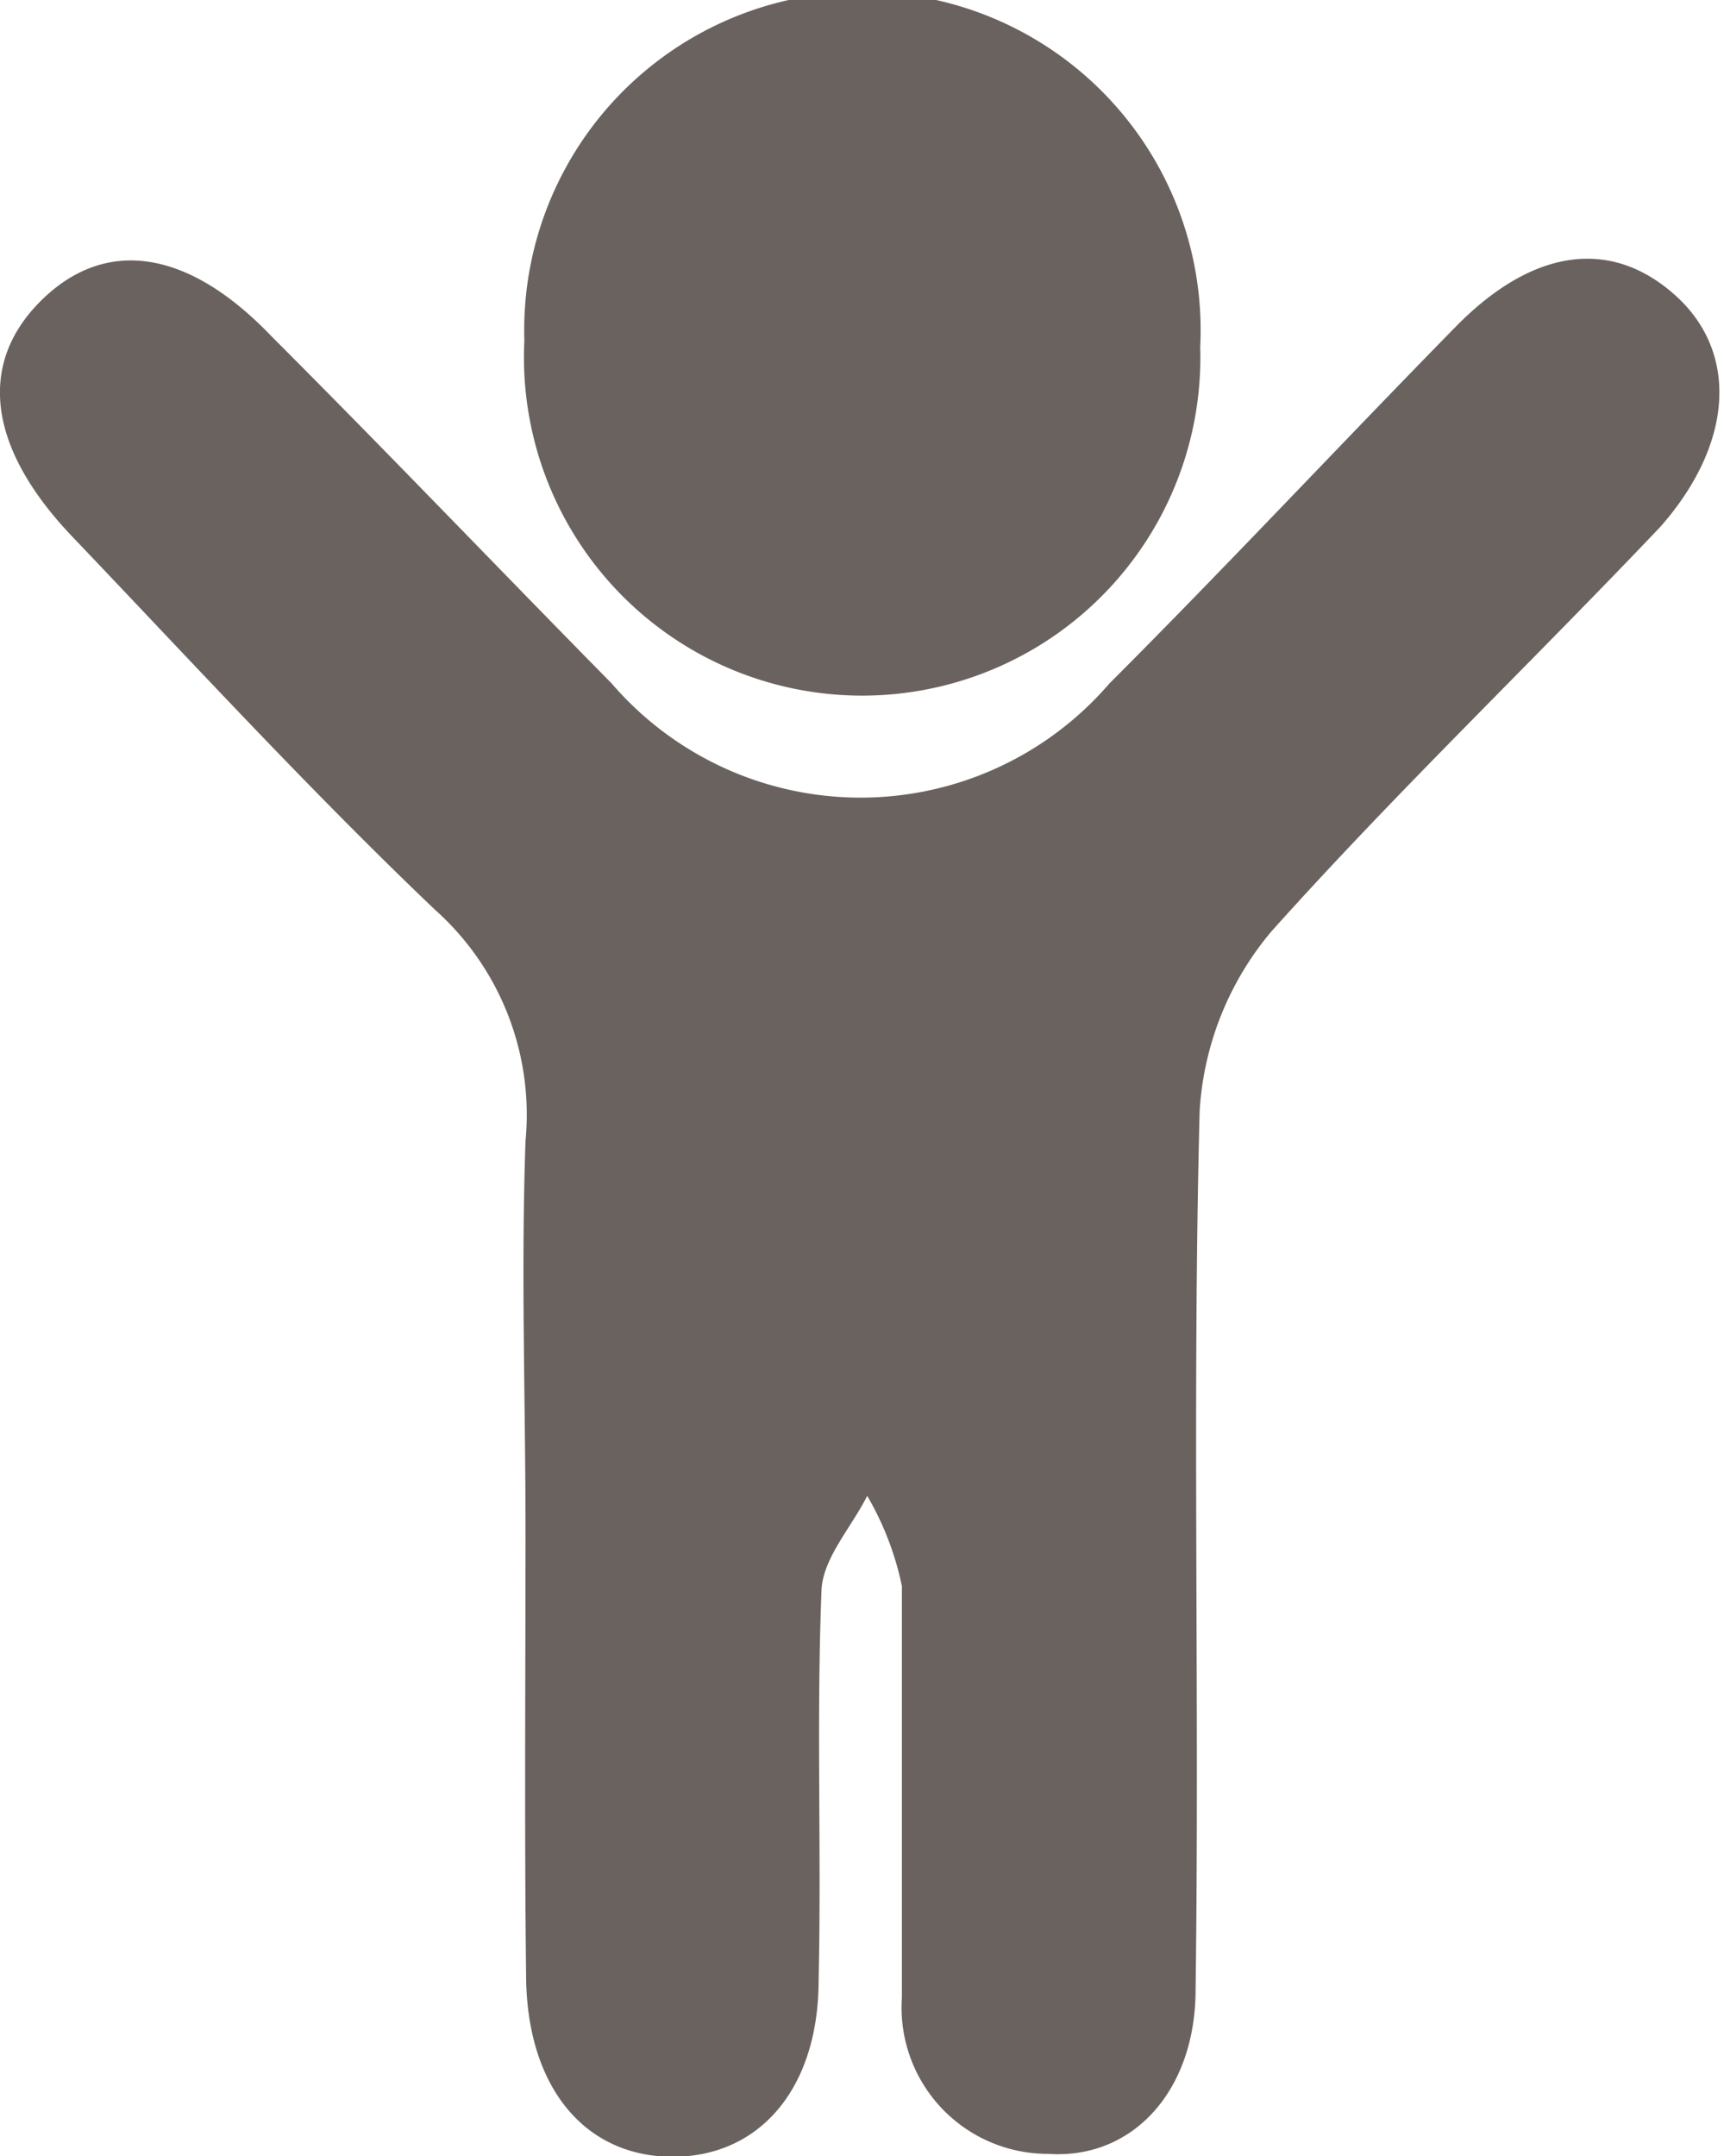 <svg xmlns="http://www.w3.org/2000/svg" viewBox="0 0 29.82 37.29"><defs><style>.cls-1{fill:#6a625e;}</style></defs><title>Asset 12</title><g id="Layer_2" data-name="Layer 2"><g id="graphic_elements" data-name="graphic elements"><g id="Layer_134" data-name="Layer 134"><path class="cls-1" d="M9.09,26.48c0-2.25-.08-4.5,0-6.75a4.75,4.75,0,0,0-1.57-4c-2.17-2.07-4.2-4.28-6.27-6.45C-.21,7.75-.39,6.3.7,5.21s2.52-.94,4,.61c2,2,3.91,4,5.88,6a5.68,5.68,0,0,0,8.61,0c2-2,4-4.14,6-6.18,1.34-1.36,2.69-1.52,3.79-.53s1,2.57-.26,4c-2.24,2.36-4.59,4.61-6.73,7a5.31,5.31,0,0,0-1.24,3.11c-.13,5.06,0,10.12-.07,15.19,0,1.74-1.08,2.94-2.55,2.84a2.53,2.53,0,0,1-2.53-2.7c0-.5,0-1,0-1.5,0-1.88,0-3.75,0-5.62A5.17,5.17,0,0,0,15,25.87c-.27.54-.76,1.07-.79,1.62-.09,2.25,0,4.5-.05,6.75,0,1.91-1.05,3.08-2.56,3.06S9.11,36.07,9.1,34.17C9.07,31.61,9.09,29,9.09,26.48Z"/><path class="cls-1" d="M20.76,6A5.85,5.85,0,1,1,9.07,5.89,5.85,5.85,0,1,1,20.76,6Z"/></g></g></g></svg>